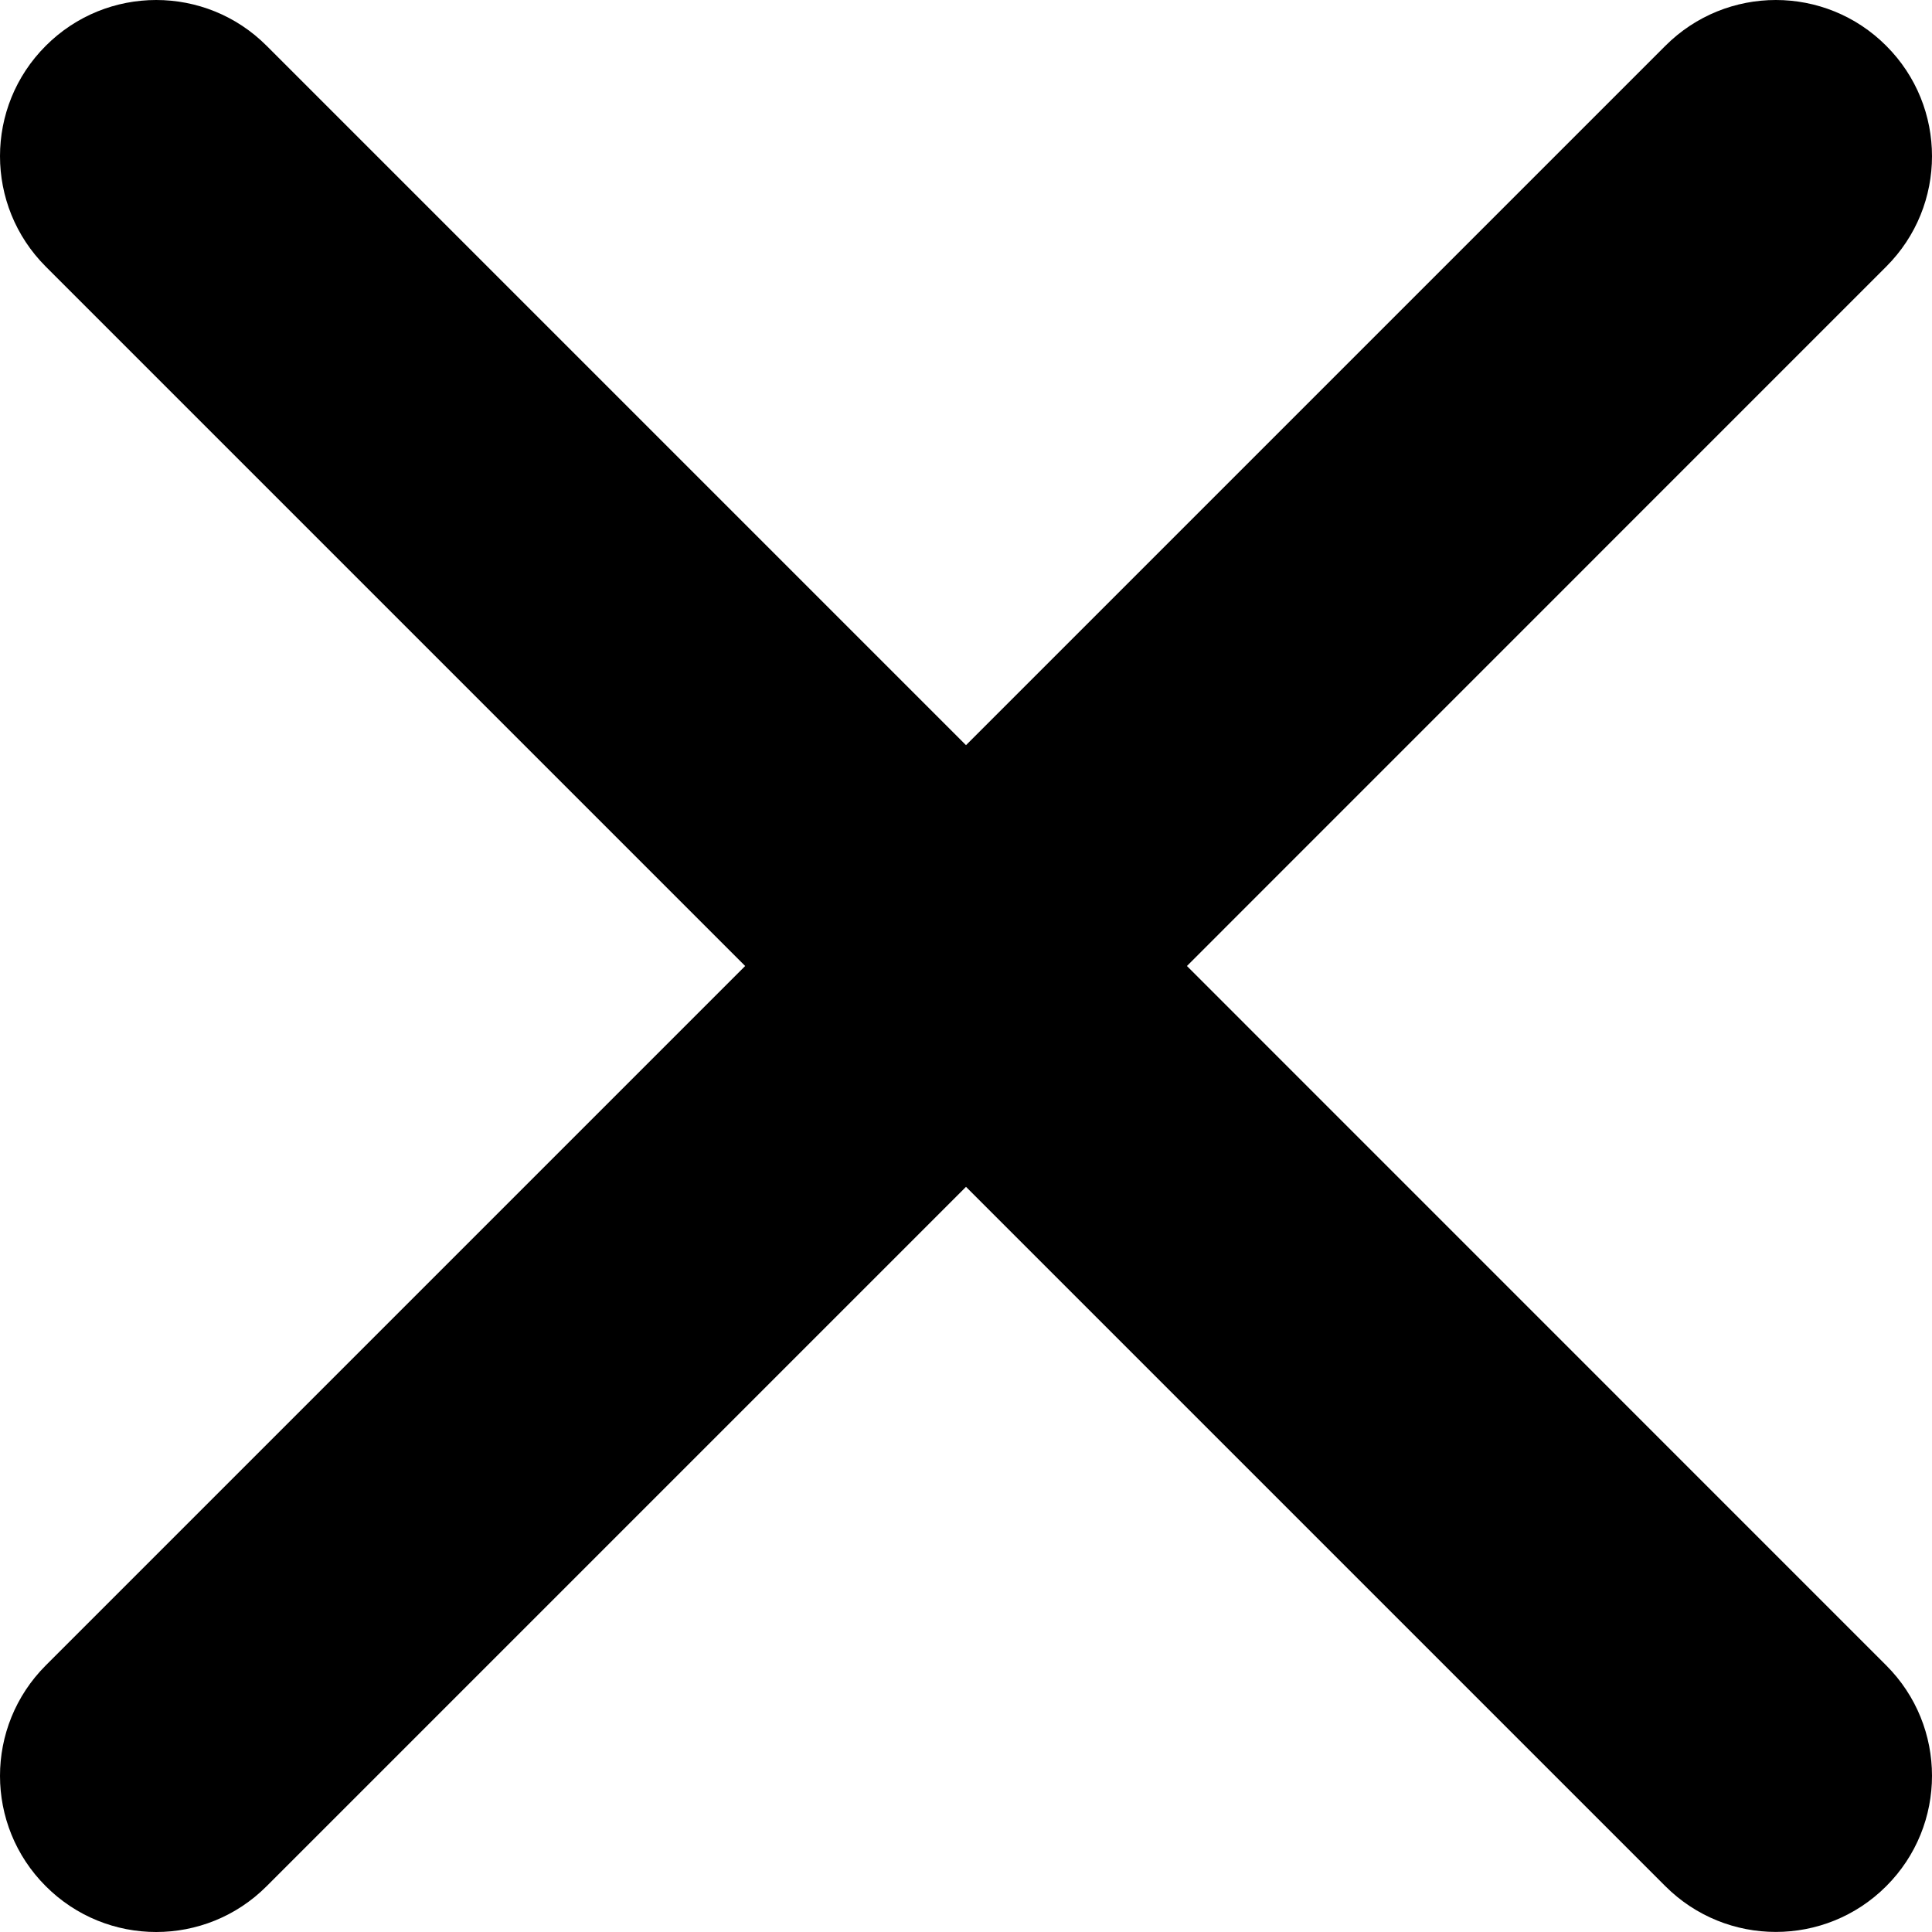 <svg width="20" height="20" viewBox="0 0 20 20" fill="none" xmlns="http://www.w3.org/2000/svg">
<path fill-rule="evenodd" clip-rule="evenodd" d="M0.474 0.474C1.105 -0.158 2.129 -0.158 2.76 0.474L10 7.714L17.24 0.474C17.872 -0.158 18.895 -0.158 19.526 0.474C20.158 1.105 20.158 2.129 19.526 2.76L12.287 10L19.526 17.24C20.158 17.871 20.158 18.895 19.526 19.526C18.895 20.157 17.872 20.157 17.24 19.526L10 12.286L2.76 19.526C2.129 20.158 1.105 20.158 0.474 19.526C-0.158 18.895 -0.158 17.872 0.474 17.24L7.714 10L0.474 2.76C-0.158 2.128 -0.158 1.105 0.474 0.474Z" fill="black"/>
</svg>
